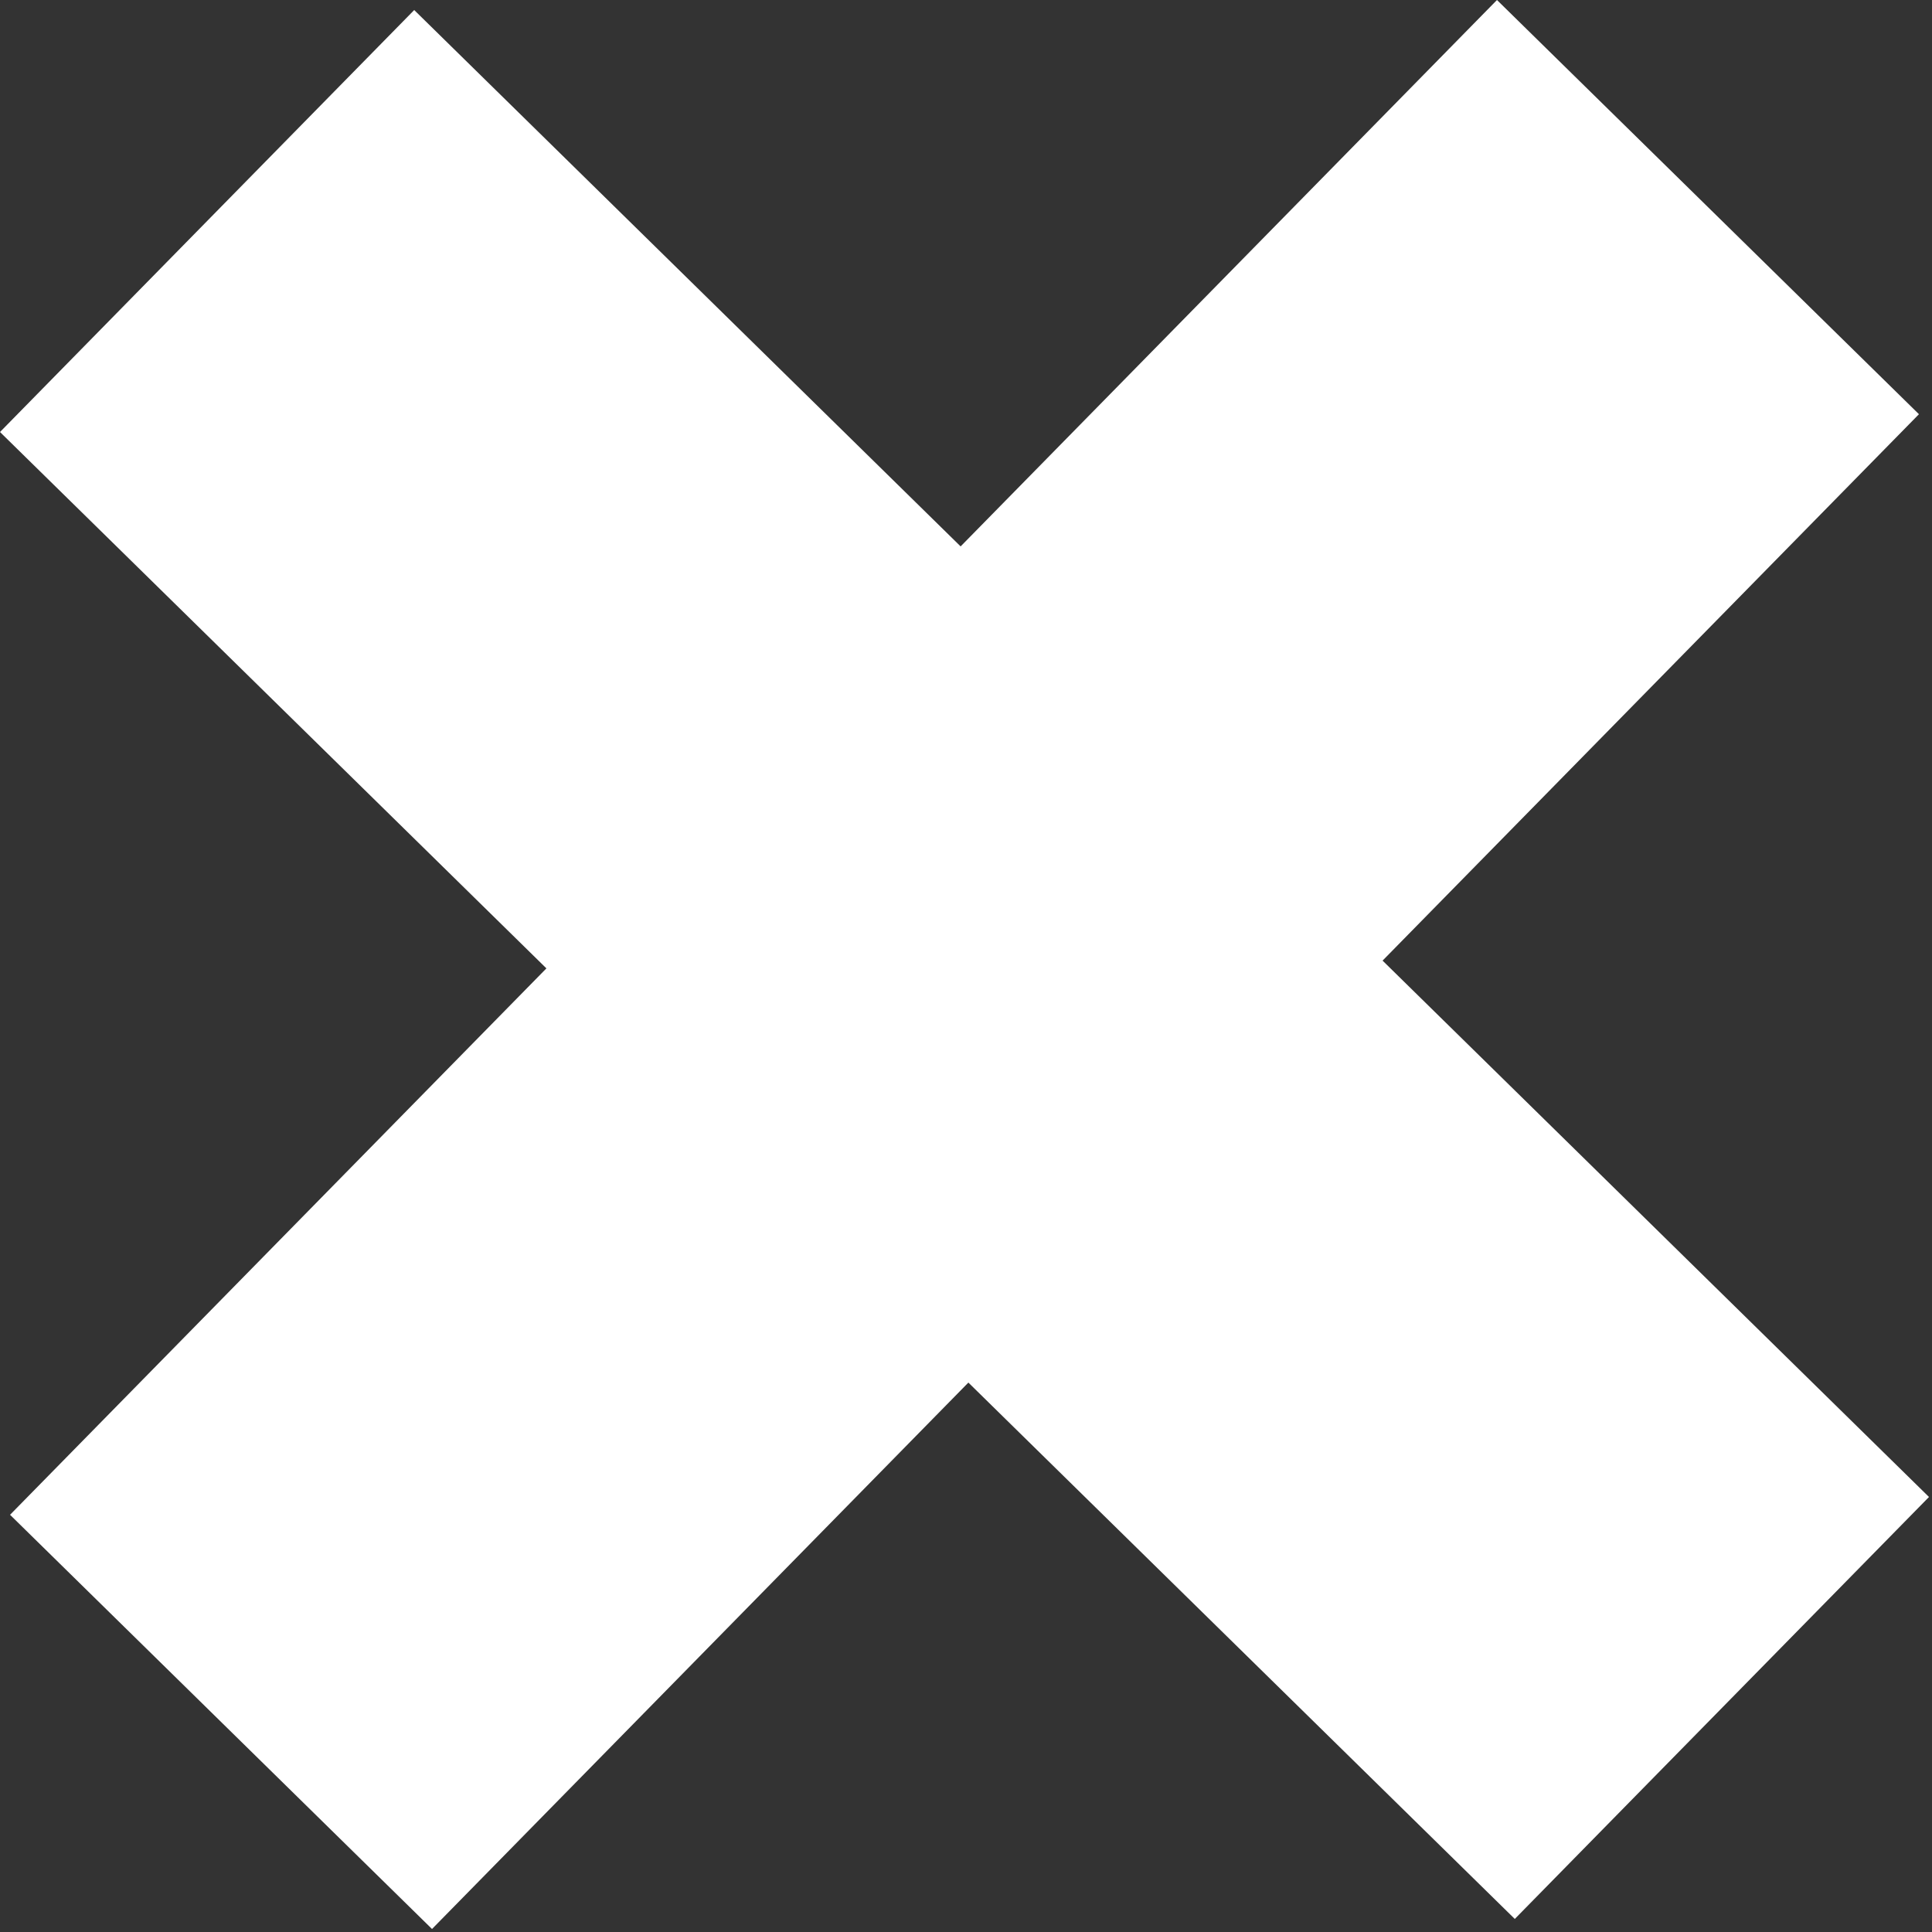 <?xml version="1.0" encoding="utf-8"?>
<!-- Generator: Adobe Illustrator 16.0.2, SVG Export Plug-In . SVG Version: 6.00 Build 0)  -->
<!DOCTYPE svg PUBLIC "-//W3C//DTD SVG 1.1//EN" "http://www.w3.org/Graphics/SVG/1.1/DTD/svg11.dtd">
<svg version="1.1" id="Layer_1" xmlns="http://www.w3.org/2000/svg" xmlns:xlink="http://www.w3.org/1999/xlink" x="0px" y="0px"
	 width="30px" height="30px" viewBox="0 0 375 375" enable-background="new 0 0 375 375" xml:space="preserve">
<rect x="0" y="0" width="375" height="375" fill="#333333" stroke="none"/>
<g fill="#FFFFFF">
	<polygon points="290.562,0 186.455,106.057 80.397,1.95 0,83.854 106.057,187.961 1.95,294.02 83.854,374.416 
		187.961,268.357 294.02,372.466 374.415,290.563 268.357,186.455 372.466,80.397 "/>
</g>
</svg>
